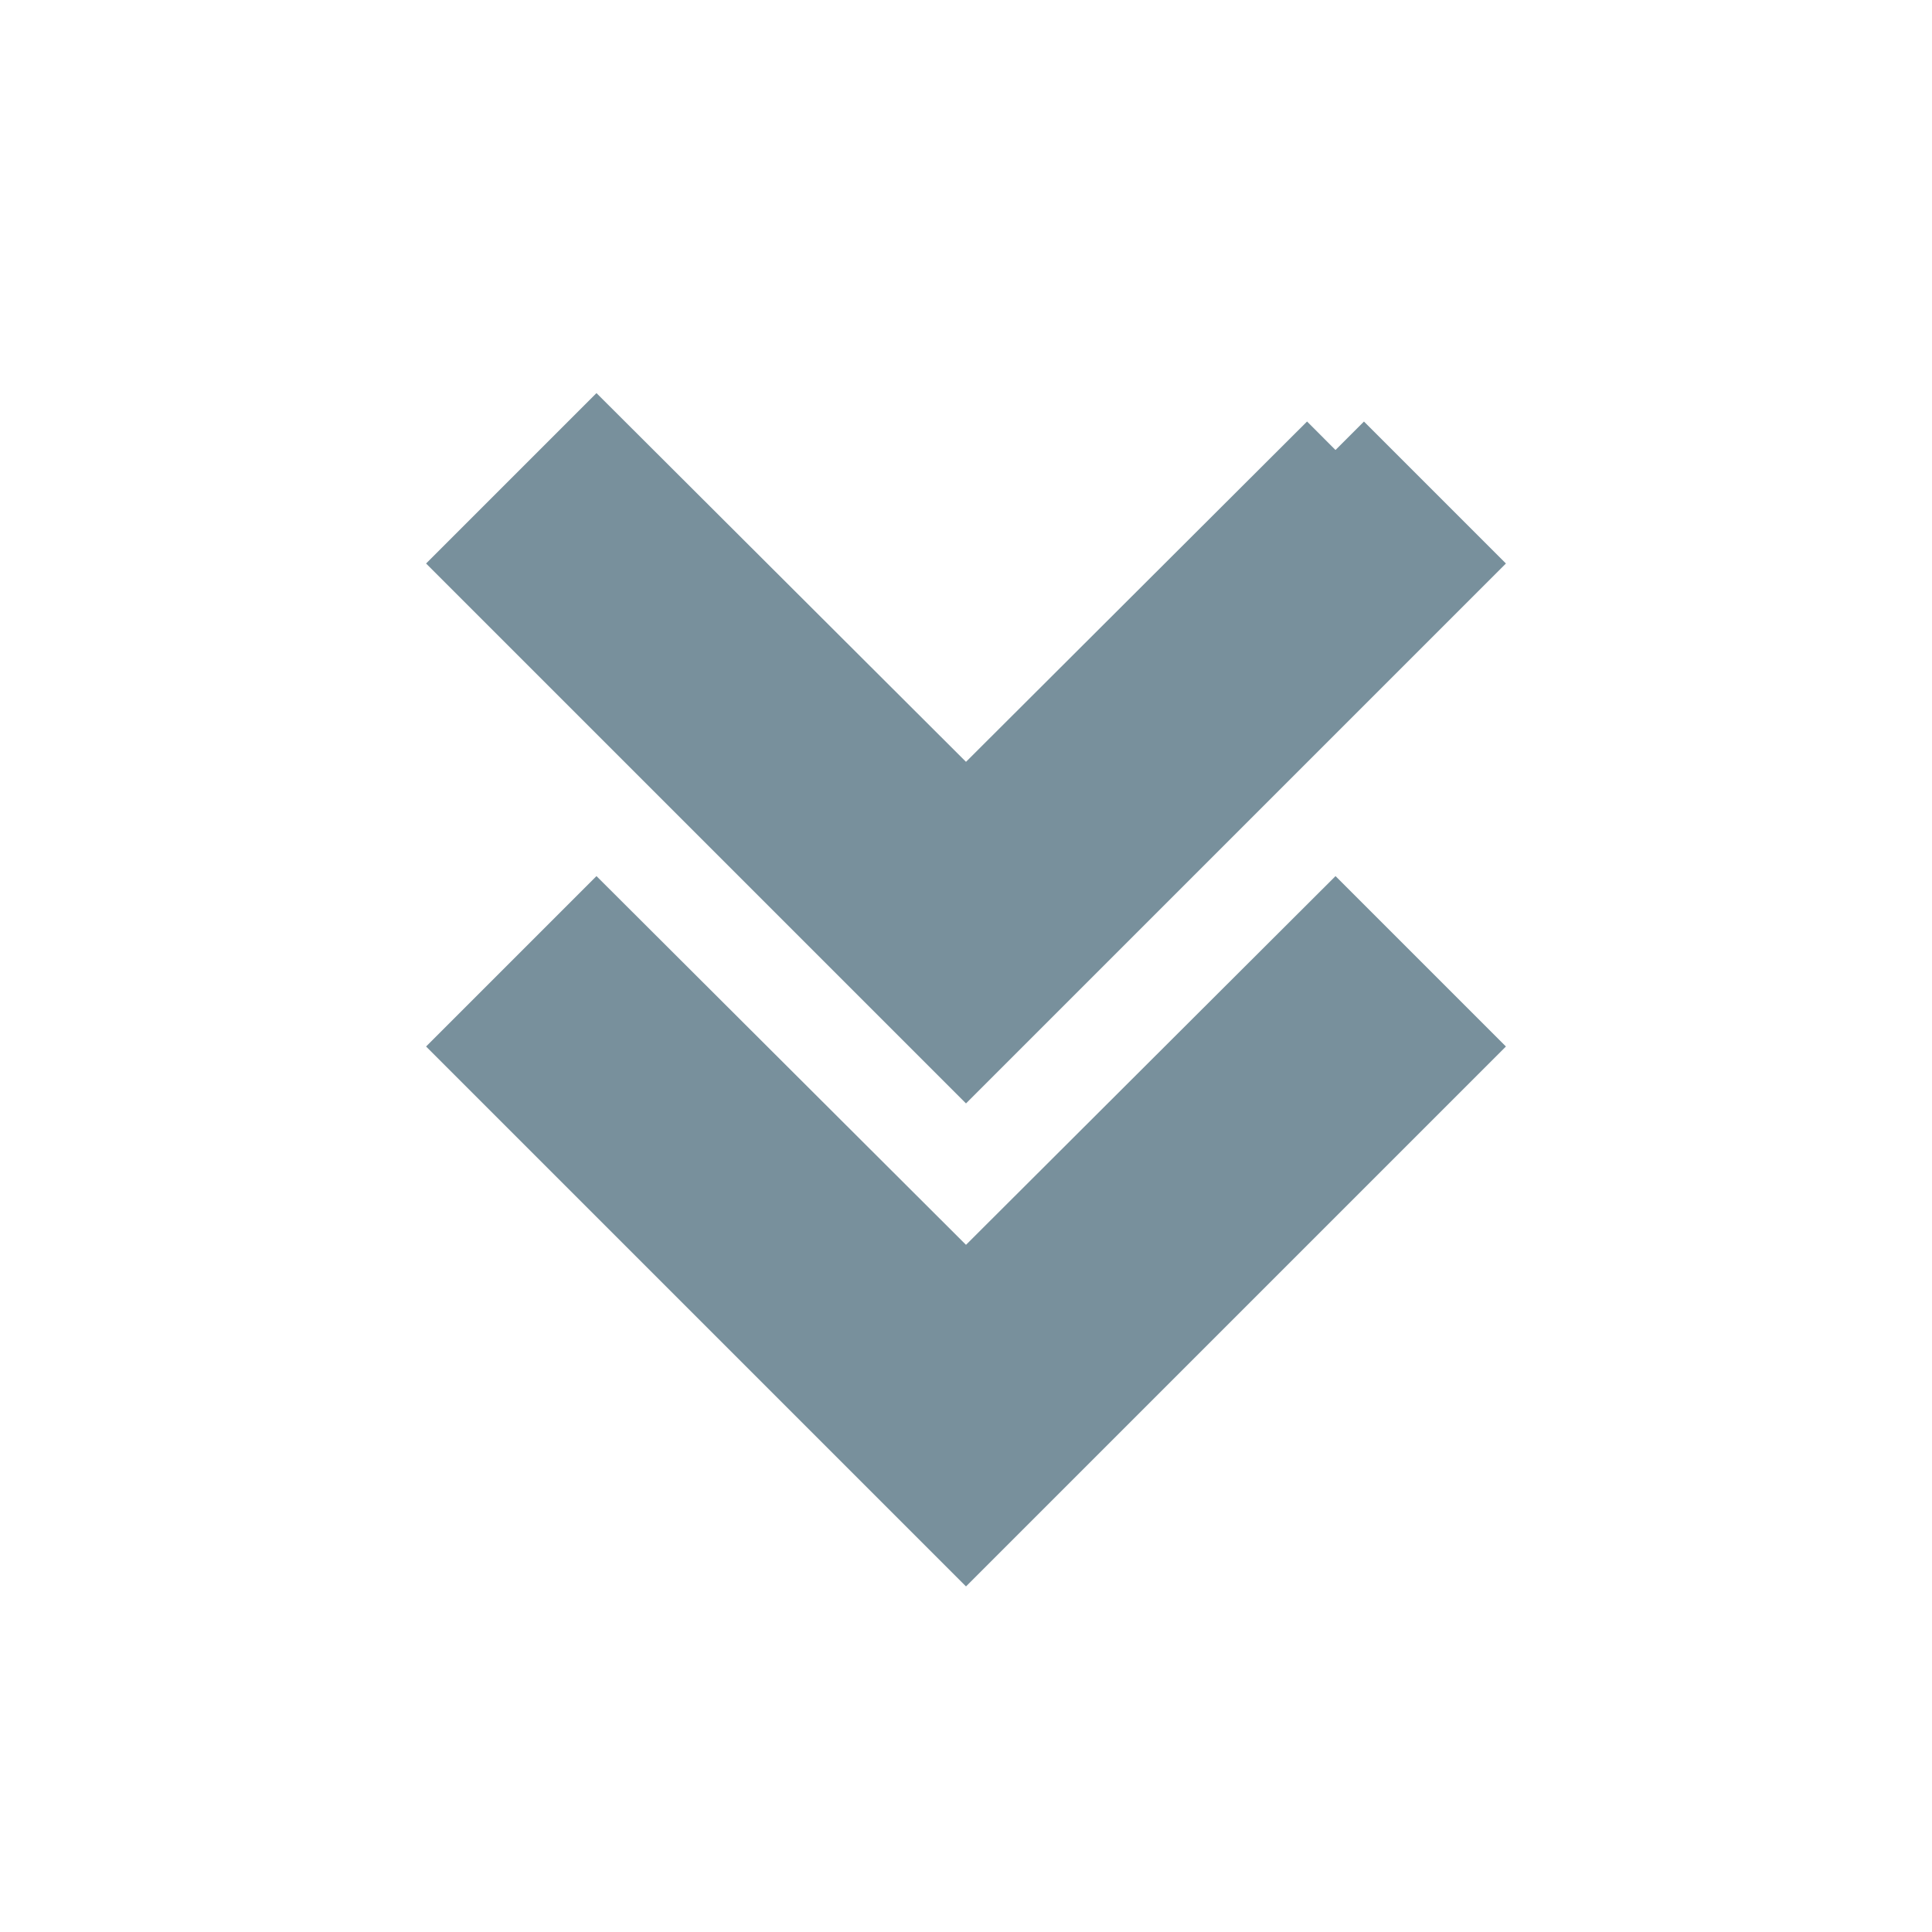 <svg xmlns="http://www.w3.org/2000/svg" id="mdi-chevron-double-down" viewBox="0 0 24 24"><path stroke="rgb(120, 144, 156)" fill="rgb(120, 144, 156)" d="M16.59,5.59L18,7L12,13L6,7L7.41,5.59L12,10.17L16.59,5.59M16.59,11.59L18,13L12,19L6,13L7.41,11.59L12,16.17L16.59,11.59Z" /></svg>